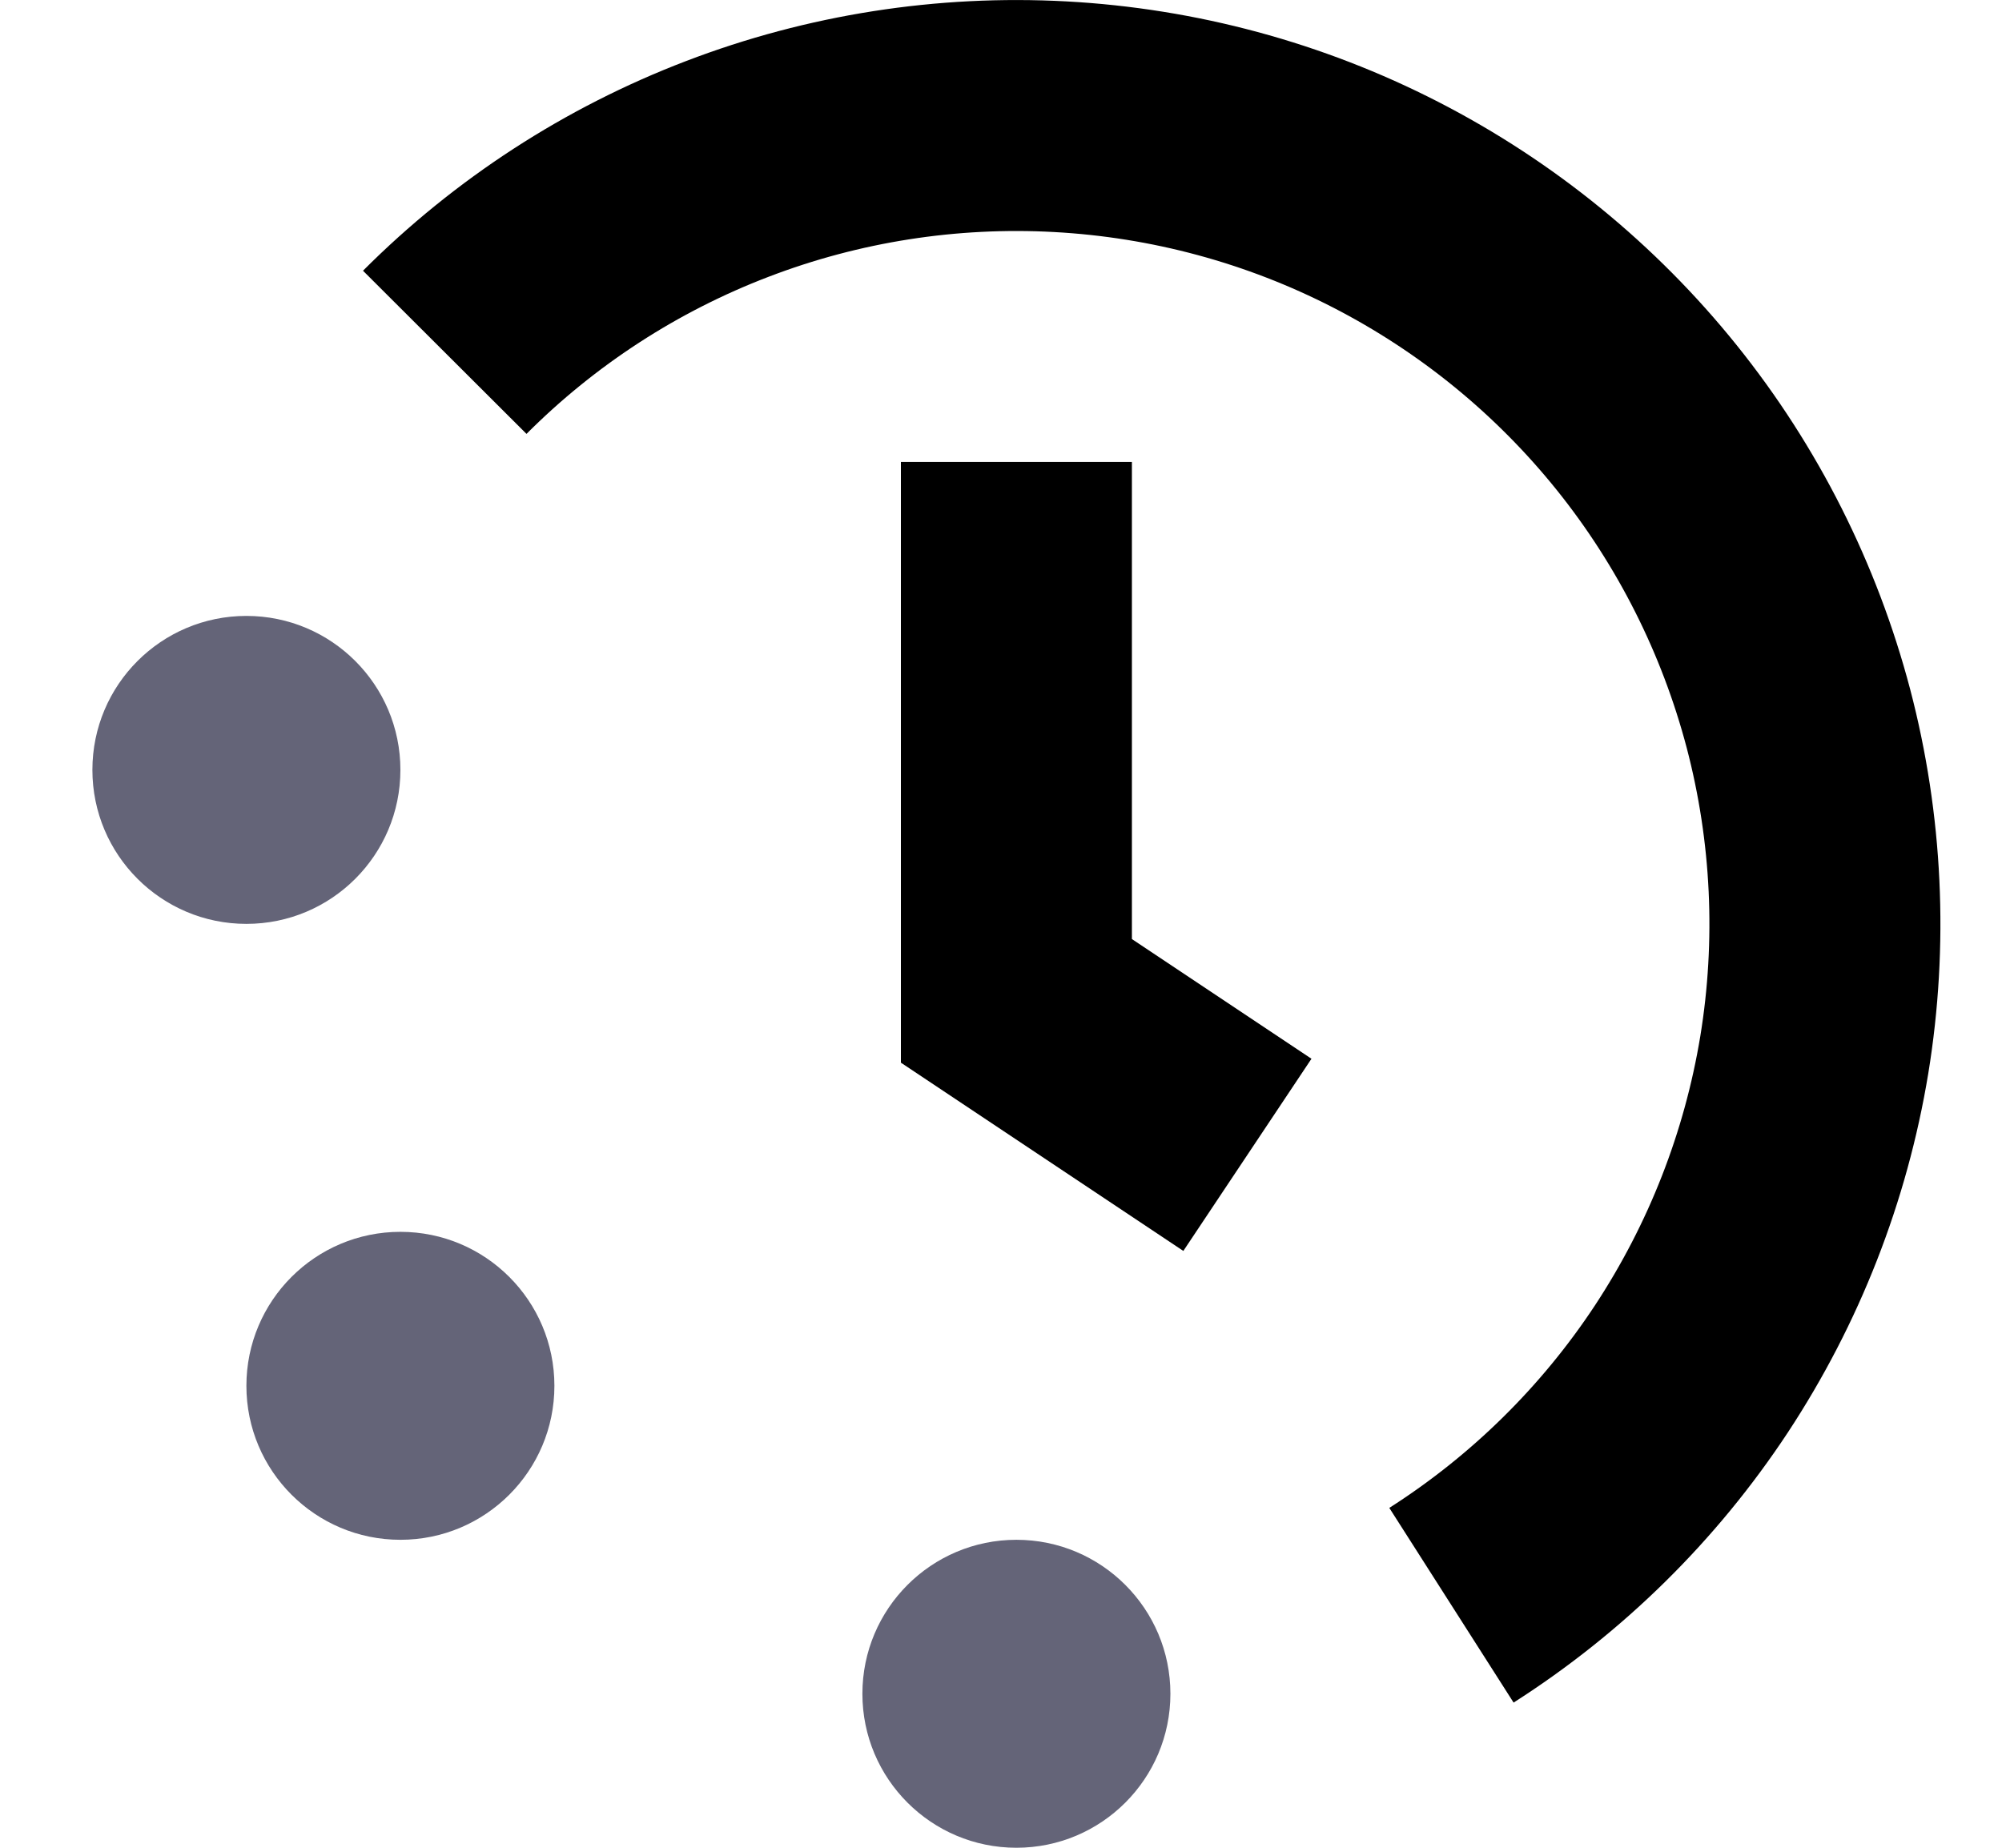 <svg  viewBox="0 0 13 12" fill="none" xmlns="http://www.w3.org/2000/svg">
<path d="M2.888 2.288C3.409 1.766 4.035 1.36 4.723 1.097C5.412 0.833 6.149 0.718 6.885 0.758C7.621 0.798 8.341 0.992 8.997 1.329C9.653 1.666 10.231 2.137 10.693 2.712C11.155 3.287 11.49 3.953 11.678 4.666C11.865 5.379 11.9 6.124 11.781 6.851C11.661 7.579 11.389 8.273 10.984 8.889C10.578 9.505 10.047 10.028 9.425 10.425" stroke="currentColor" stroke-width="1.5"/>
<path d="M6.6 3V6.5L8.1 7.5" stroke="currentColor" stroke-width="1.5"/>
<circle cx="2.6" cy="9" r="1" fill="#646478"/>
<circle cx="1.6" cy="5" r="1" fill="#646478"/>
<circle cx="6.6" cy="11" r="1" fill="#646478"/>
</svg>
